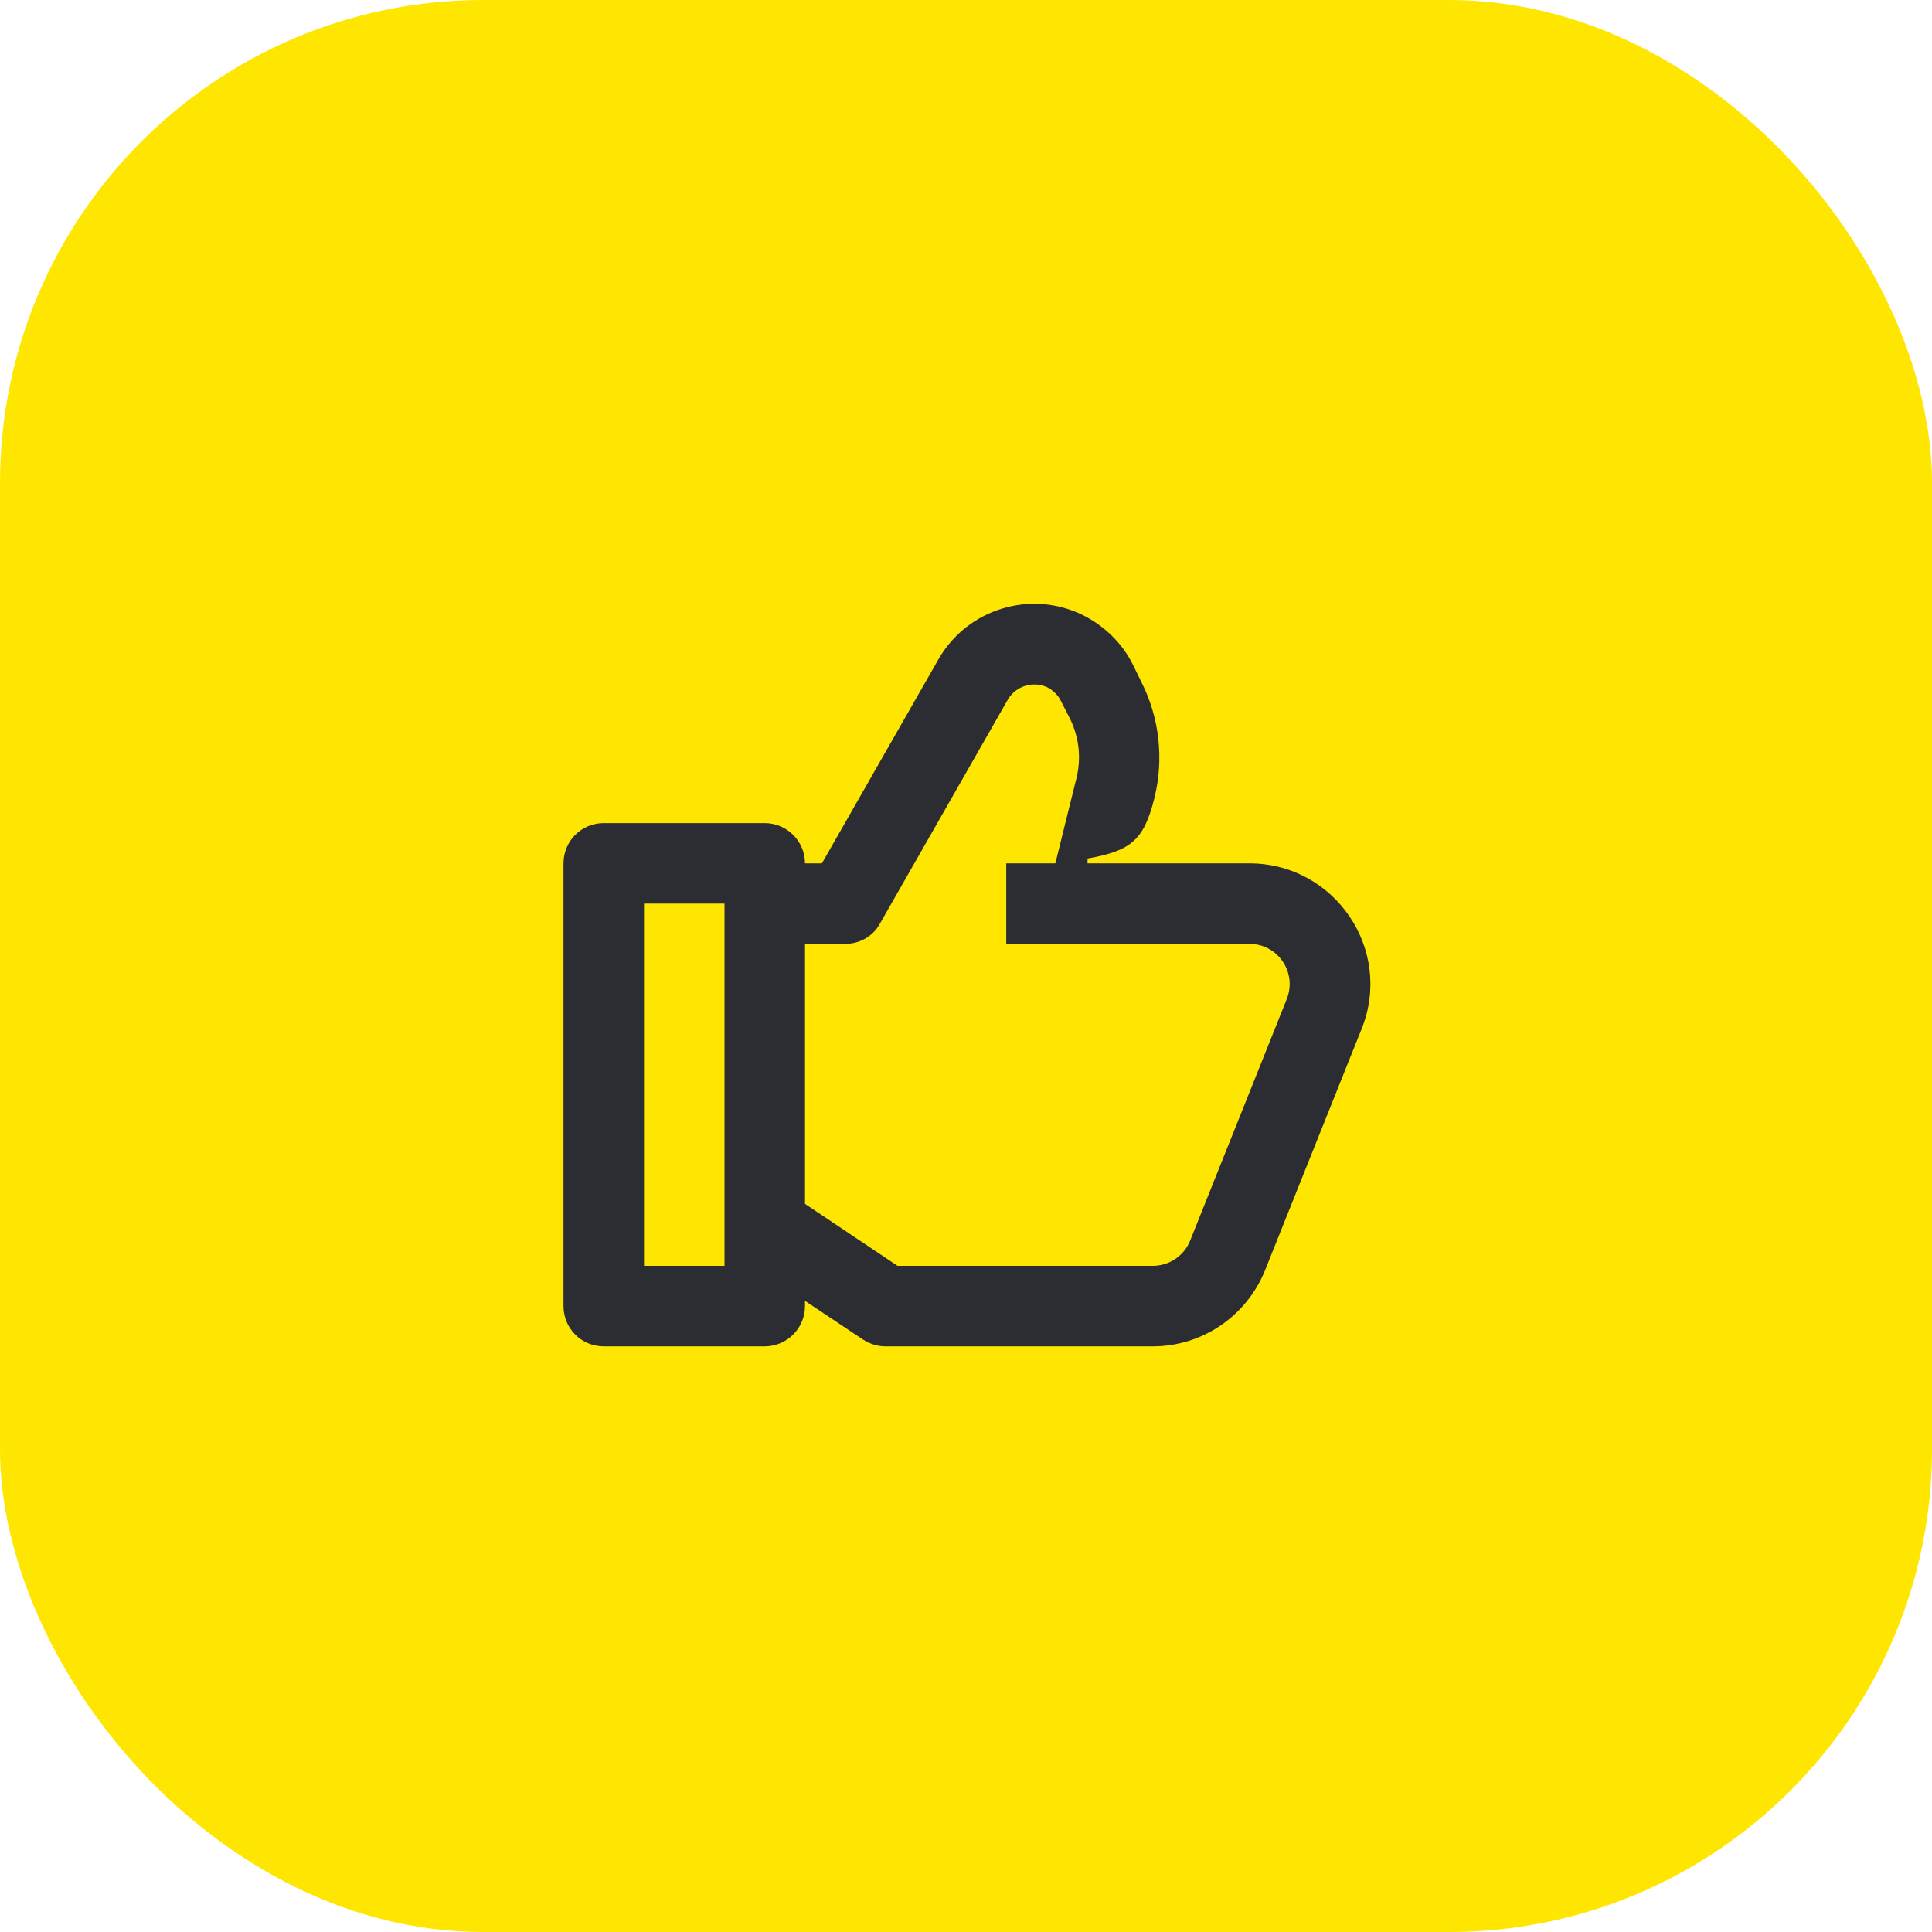 <svg width="48" height="48" viewBox="0 0 48 48" fill="none" xmlns="http://www.w3.org/2000/svg">
<rect width="48" height="48" rx="12" fill="#FEE600"/>
<path d="M22.3 31.45L20 29.91V23.45H21C21.36 23.45 21.69 23.26 21.86 22.95L25.04 17.38C25.24 17.04 25.67 16.91 26.03 17.08C26.17 17.16 26.29 17.27 26.36 17.42L26.58 17.85C26.81 18.31 26.87 18.84 26.74 19.35L26.22 21.45H25V23.45H31.04C31.75 23.45 32.23 24.16 31.97 24.82L29.57 30.82C29.42 31.2 29.05 31.45 28.64 31.45H22.3ZM16 31.45V22.45H18V31.45H16ZM27.02 21.45V21.33C28.09 21.14 28.42 20.88 28.68 19.83C28.92 18.87 28.81 17.84 28.36 16.95L28.15 16.52C27.89 15.99 27.45 15.56 26.92 15.29C25.62 14.64 24.03 15.12 23.31 16.39L20.42 21.45H20C20 20.9 19.55 20.45 19 20.45H15C14.44 20.45 14 20.9 14 21.45V32.45C14 33 14.44 33.45 15 33.45H19C19.55 33.45 20 33 20 32.45V32.32L21.44 33.28C21.61 33.39 21.8 33.45 22 33.45H28.64C29.87 33.45 30.97 32.7 31.43 31.56L33.83 25.56C34.62 23.59 33.16 21.45 31.04 21.45H27.02Z" fill="#2B2D33"/>
</svg>
